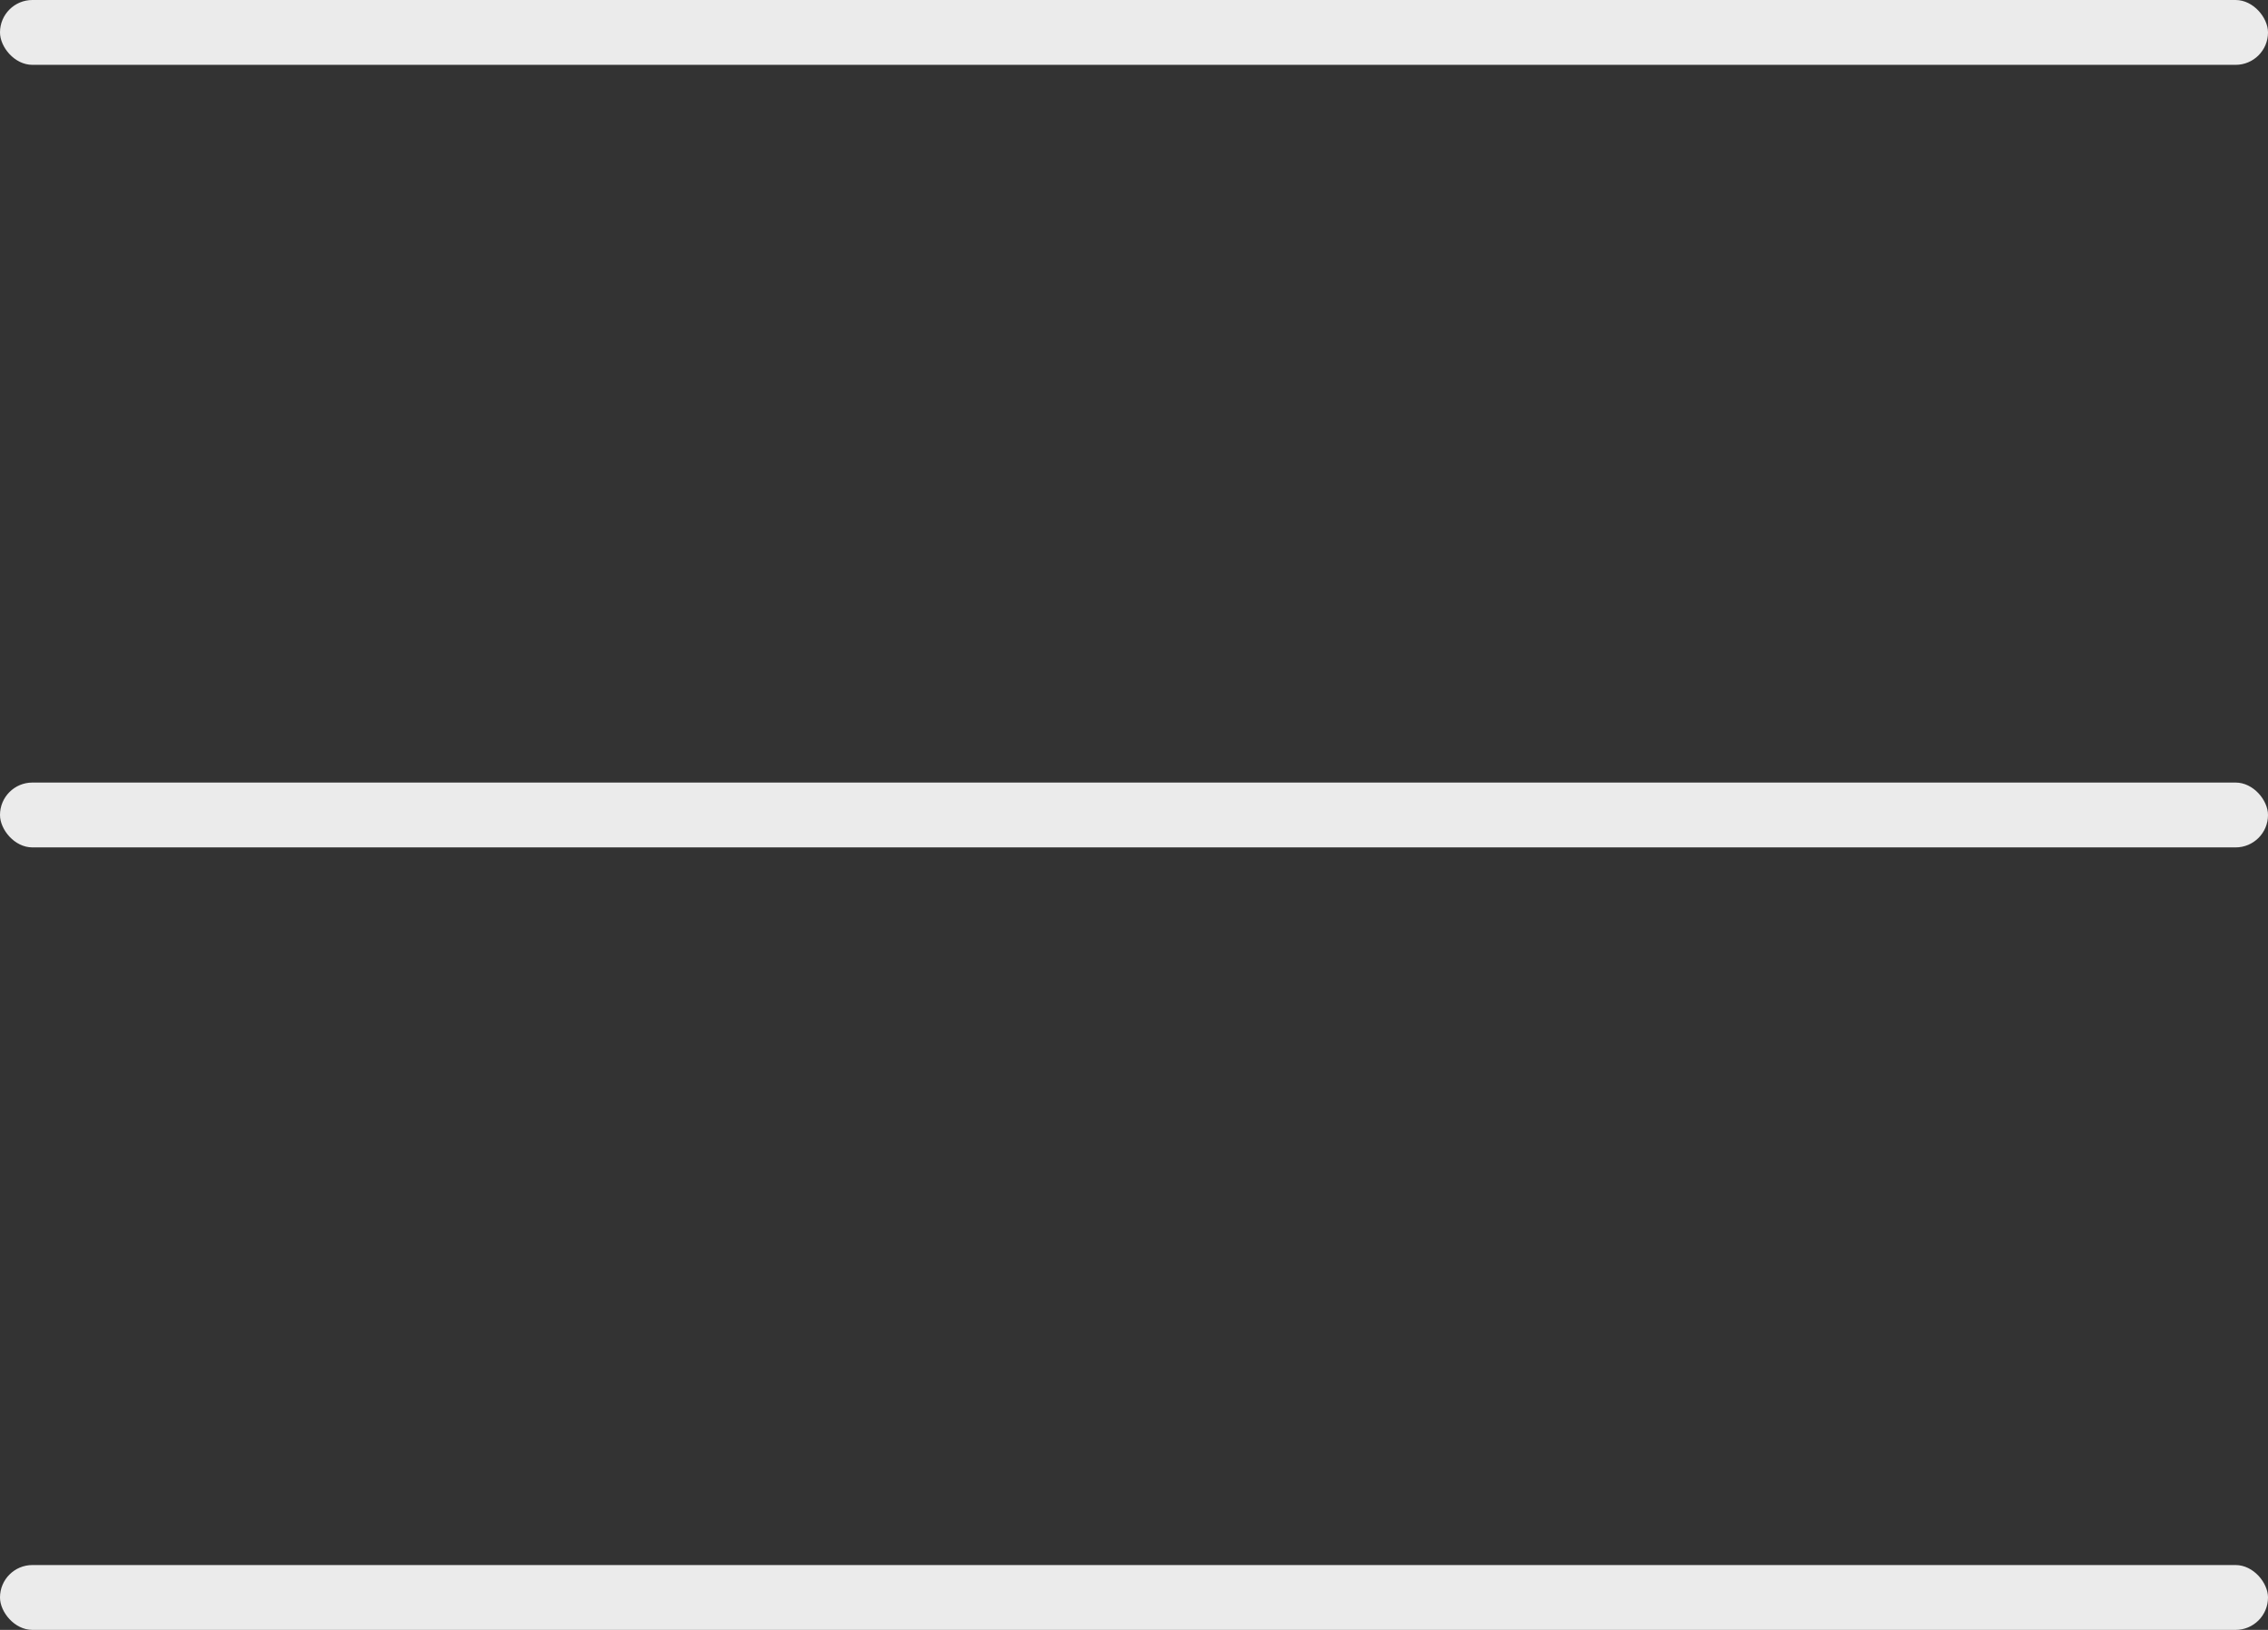 <svg width="32" height="23" viewBox="0 0 32 23" fill="none" xmlns="http://www.w3.org/2000/svg">
<rect x="0" y="0" width="32" height="23" fill="#333333" stroke="none"/>
<rect width="32" height="0.915" rx="0.457" fill="#EBEBEB"/>
<rect y="11.043" width="32" height="0.915" rx="0.457" fill="#EBEBEB"/>
<rect y="22.085" width="32" height="0.915" rx="0.457" fill="#EBEBEB"/>
</svg>

